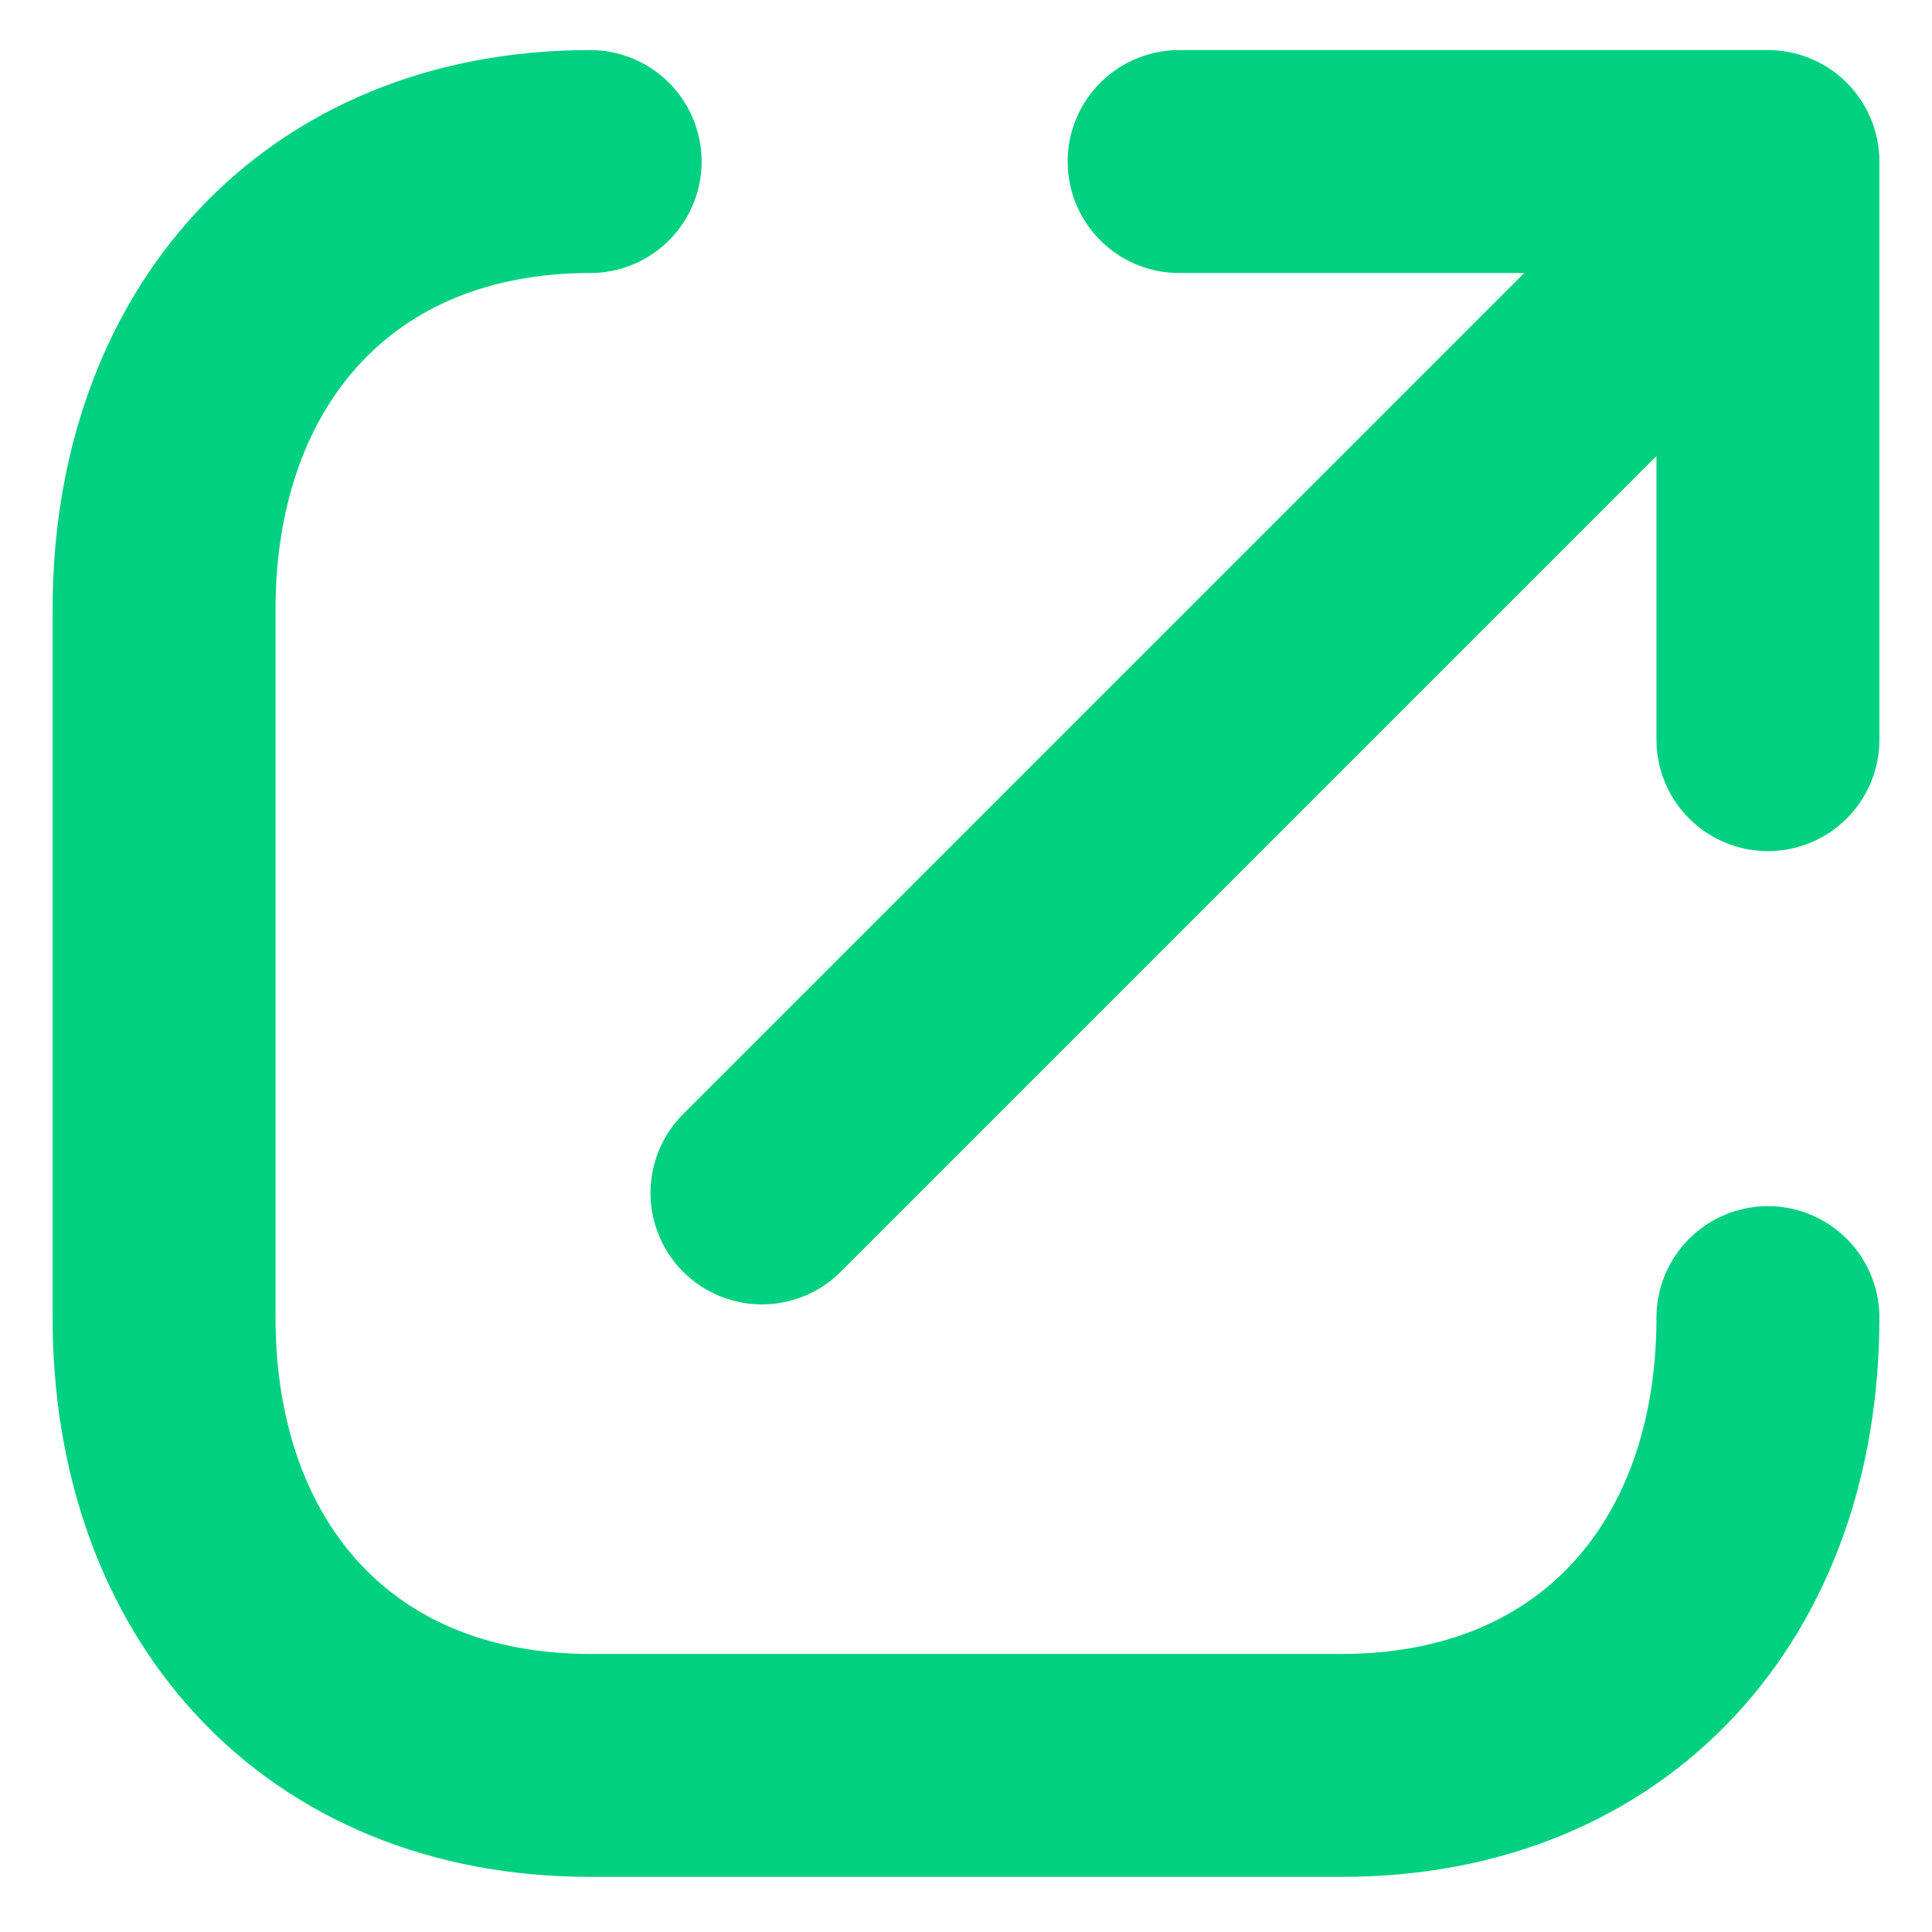 <svg width="13" height="13" viewBox="0 0 13 13" fill="none" xmlns="http://www.w3.org/2000/svg">
    <path d="M3.971 1.087C2.21 1.087 1.104 2.335 1.104 4.101L1.104 8.866C1.104 10.631 2.204 11.879 3.971 11.879L9.028 11.879C10.796 11.879 11.896 10.631 11.896 8.866M7.934 1.087H11.896L11.896 4.977" stroke="#00D180" stroke-width="1.5" stroke-linecap="round" stroke-linejoin="round"/>
    <path d="M11.73 1.424L5.127 8.027" stroke="#00D180" stroke-width="1.5" stroke-linecap="round" stroke-linejoin="round"/>
</svg>
